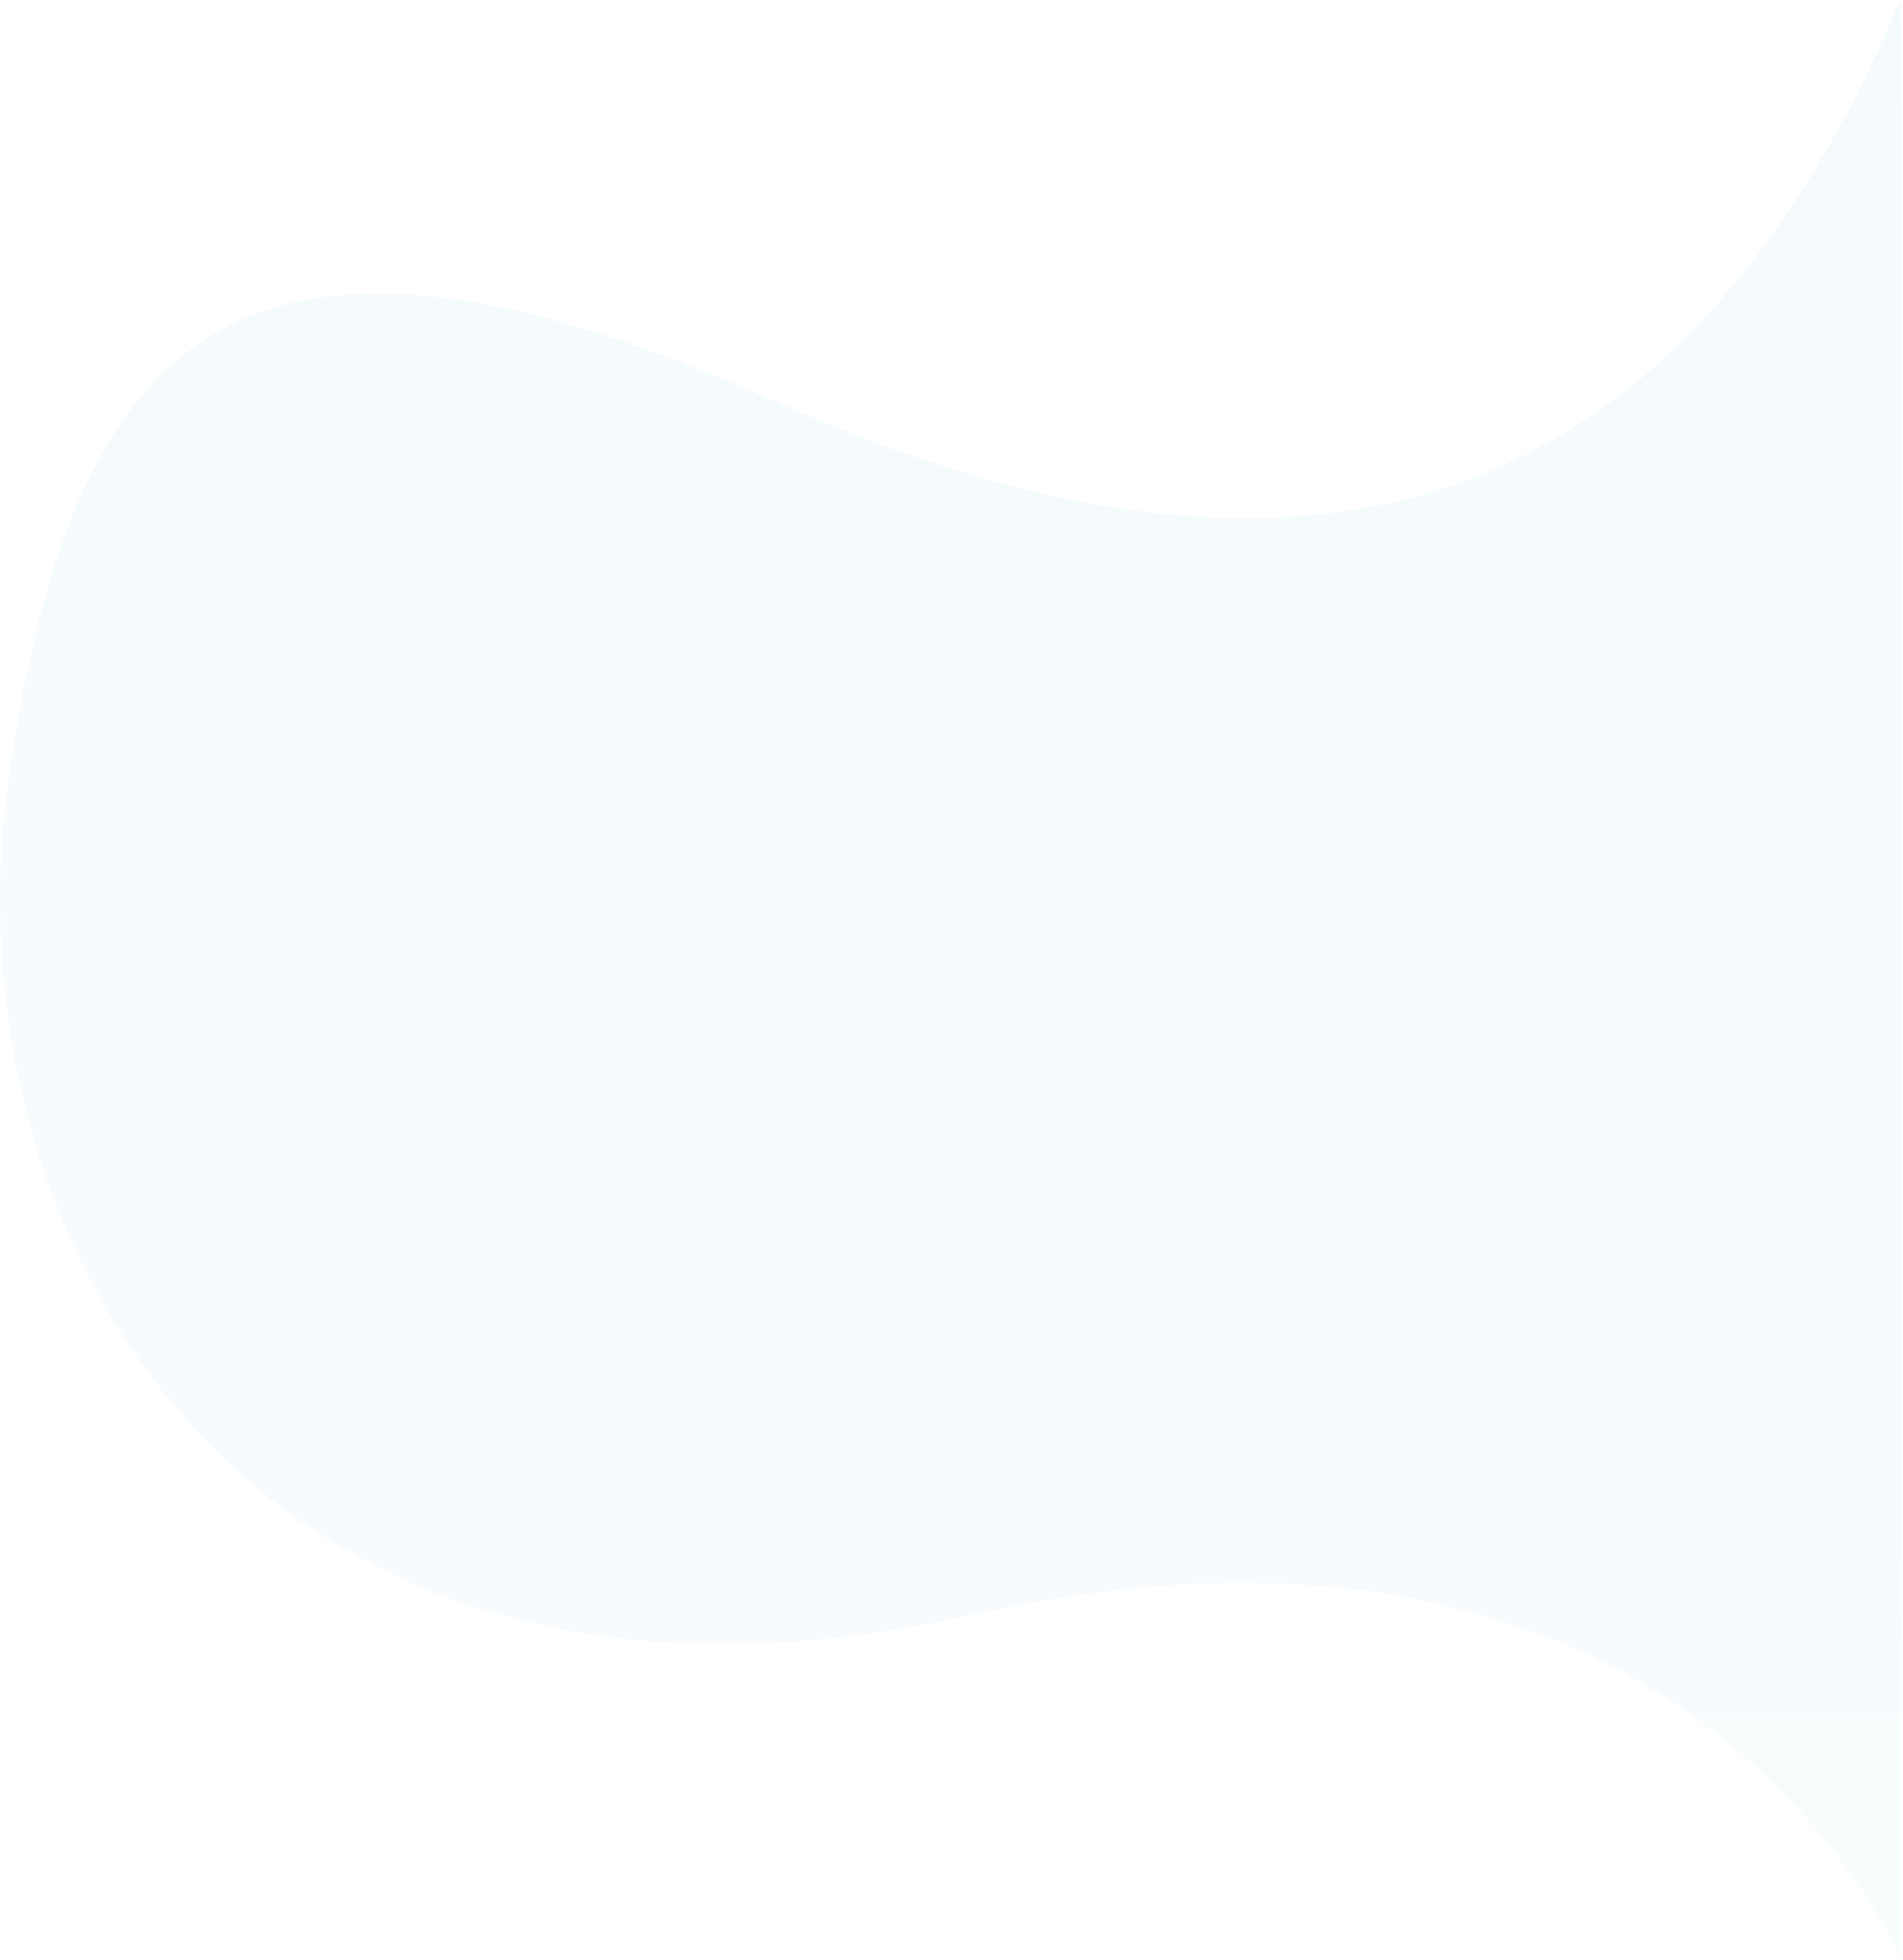 <svg width="872" height="898" viewBox="0 0 872 898" fill="none" xmlns="http://www.w3.org/2000/svg">
<path opacity="0.03" d="M870.671 897.388C870.671 897.388 775.857 665.85 445.657 739.95C115.457 814.05 -25.453 567.84 3.747 358.281C32.947 148.722 113.077 76.169 355.867 184.21C598.657 292.251 770.555 238.292 870.667 0.002C872.881 -1.688 870.671 897.388 870.671 897.388Z" fill="url(#paint0_linear_110_239)" fill-opacity="0.6"/>
<path opacity="0.03" d="M870.671 897.388C870.671 897.388 775.857 665.85 445.657 739.95C115.457 814.05 -25.453 567.84 3.747 358.281C32.947 148.722 113.077 76.169 355.867 184.21C598.657 292.251 770.555 238.292 870.667 0.002C872.881 -1.688 870.671 897.388 870.671 897.388Z" fill="url(#paint1_linear_110_239)" fill-opacity="0.6"/>
<defs>
<linearGradient id="paint0_linear_110_239" x1="435.826" y1="897.388" x2="435.826" y2="0" gradientUnits="userSpaceOnUse">
<stop stop-color="#33C8C1"/>
<stop offset="1" stop-color="#119BD2"/>
</linearGradient>
<linearGradient id="paint1_linear_110_239" x1="435.826" y1="897.388" x2="435.826" y2="0" gradientUnits="userSpaceOnUse">
<stop stop-color="#33C8C1"/>
<stop offset="1" stop-color="#119BD2"/>
</linearGradient>
</defs>
</svg>

